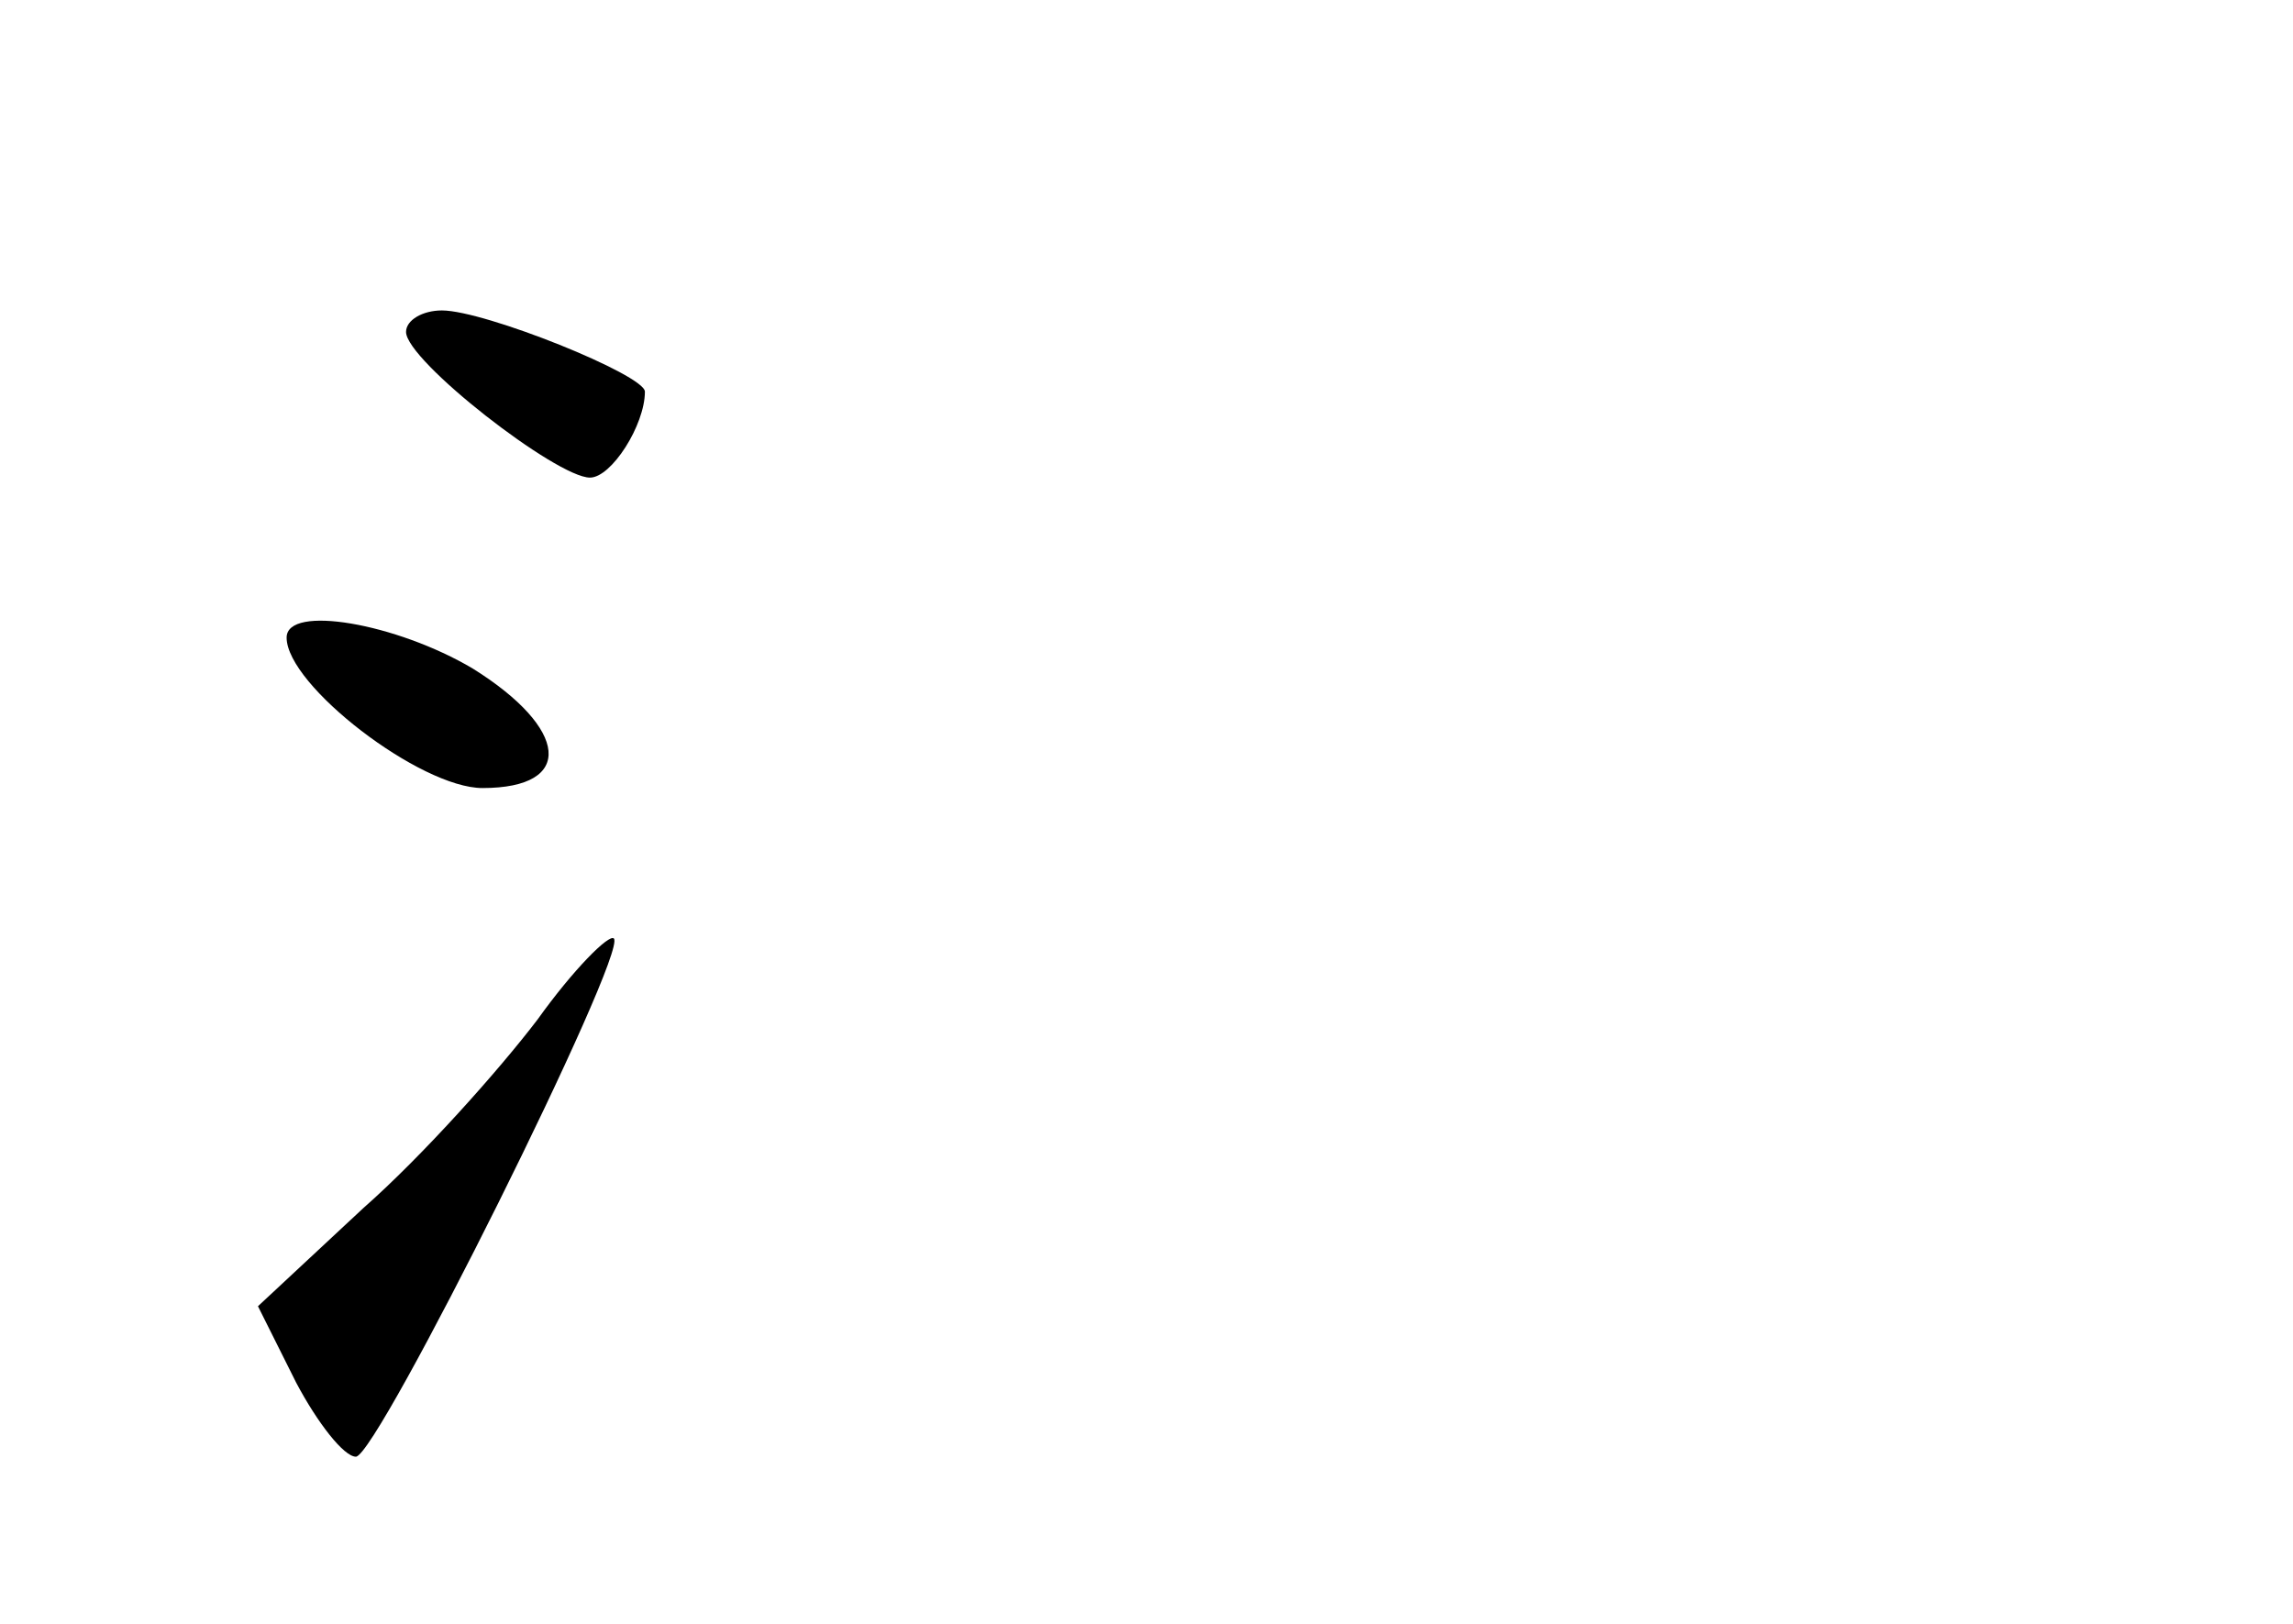 <?xml version="1.0" standalone="no"?>
<!DOCTYPE svg PUBLIC "-//W3C//DTD SVG 20010904//EN"
 "http://www.w3.org/TR/2001/REC-SVG-20010904/DTD/svg10.dtd">
<svg version="1.0" xmlns="http://www.w3.org/2000/svg"
 width="96pt" height="68pt" viewBox="0 0 96 68"
 preserveAspectRatio="xMidYMid meet">
<g transform="translate(0,68) scale(0.1,-0.1)"
fill="#000000" stroke="none">
<path d="M170 541 c0 -12 63 -61 77 -61 9 0 23 22 23 36 0 7 -67 34 -85 34 -8
0 -15 -4 -15 -9z"/>
<path d="M120 413 c0 -20 56 -63 82 -63 39 0 36 25 -4 50 -32 19 -78 27 -78
13z"/>
<path d="M225 253 c-16 -21 -48 -57 -73 -79 l-44 -41 16 -32 c9 -17 20 -31 25
-31 9 0 114 211 108 217 -2 2 -17 -13 -32 -34z"/>
</g>
</svg>
